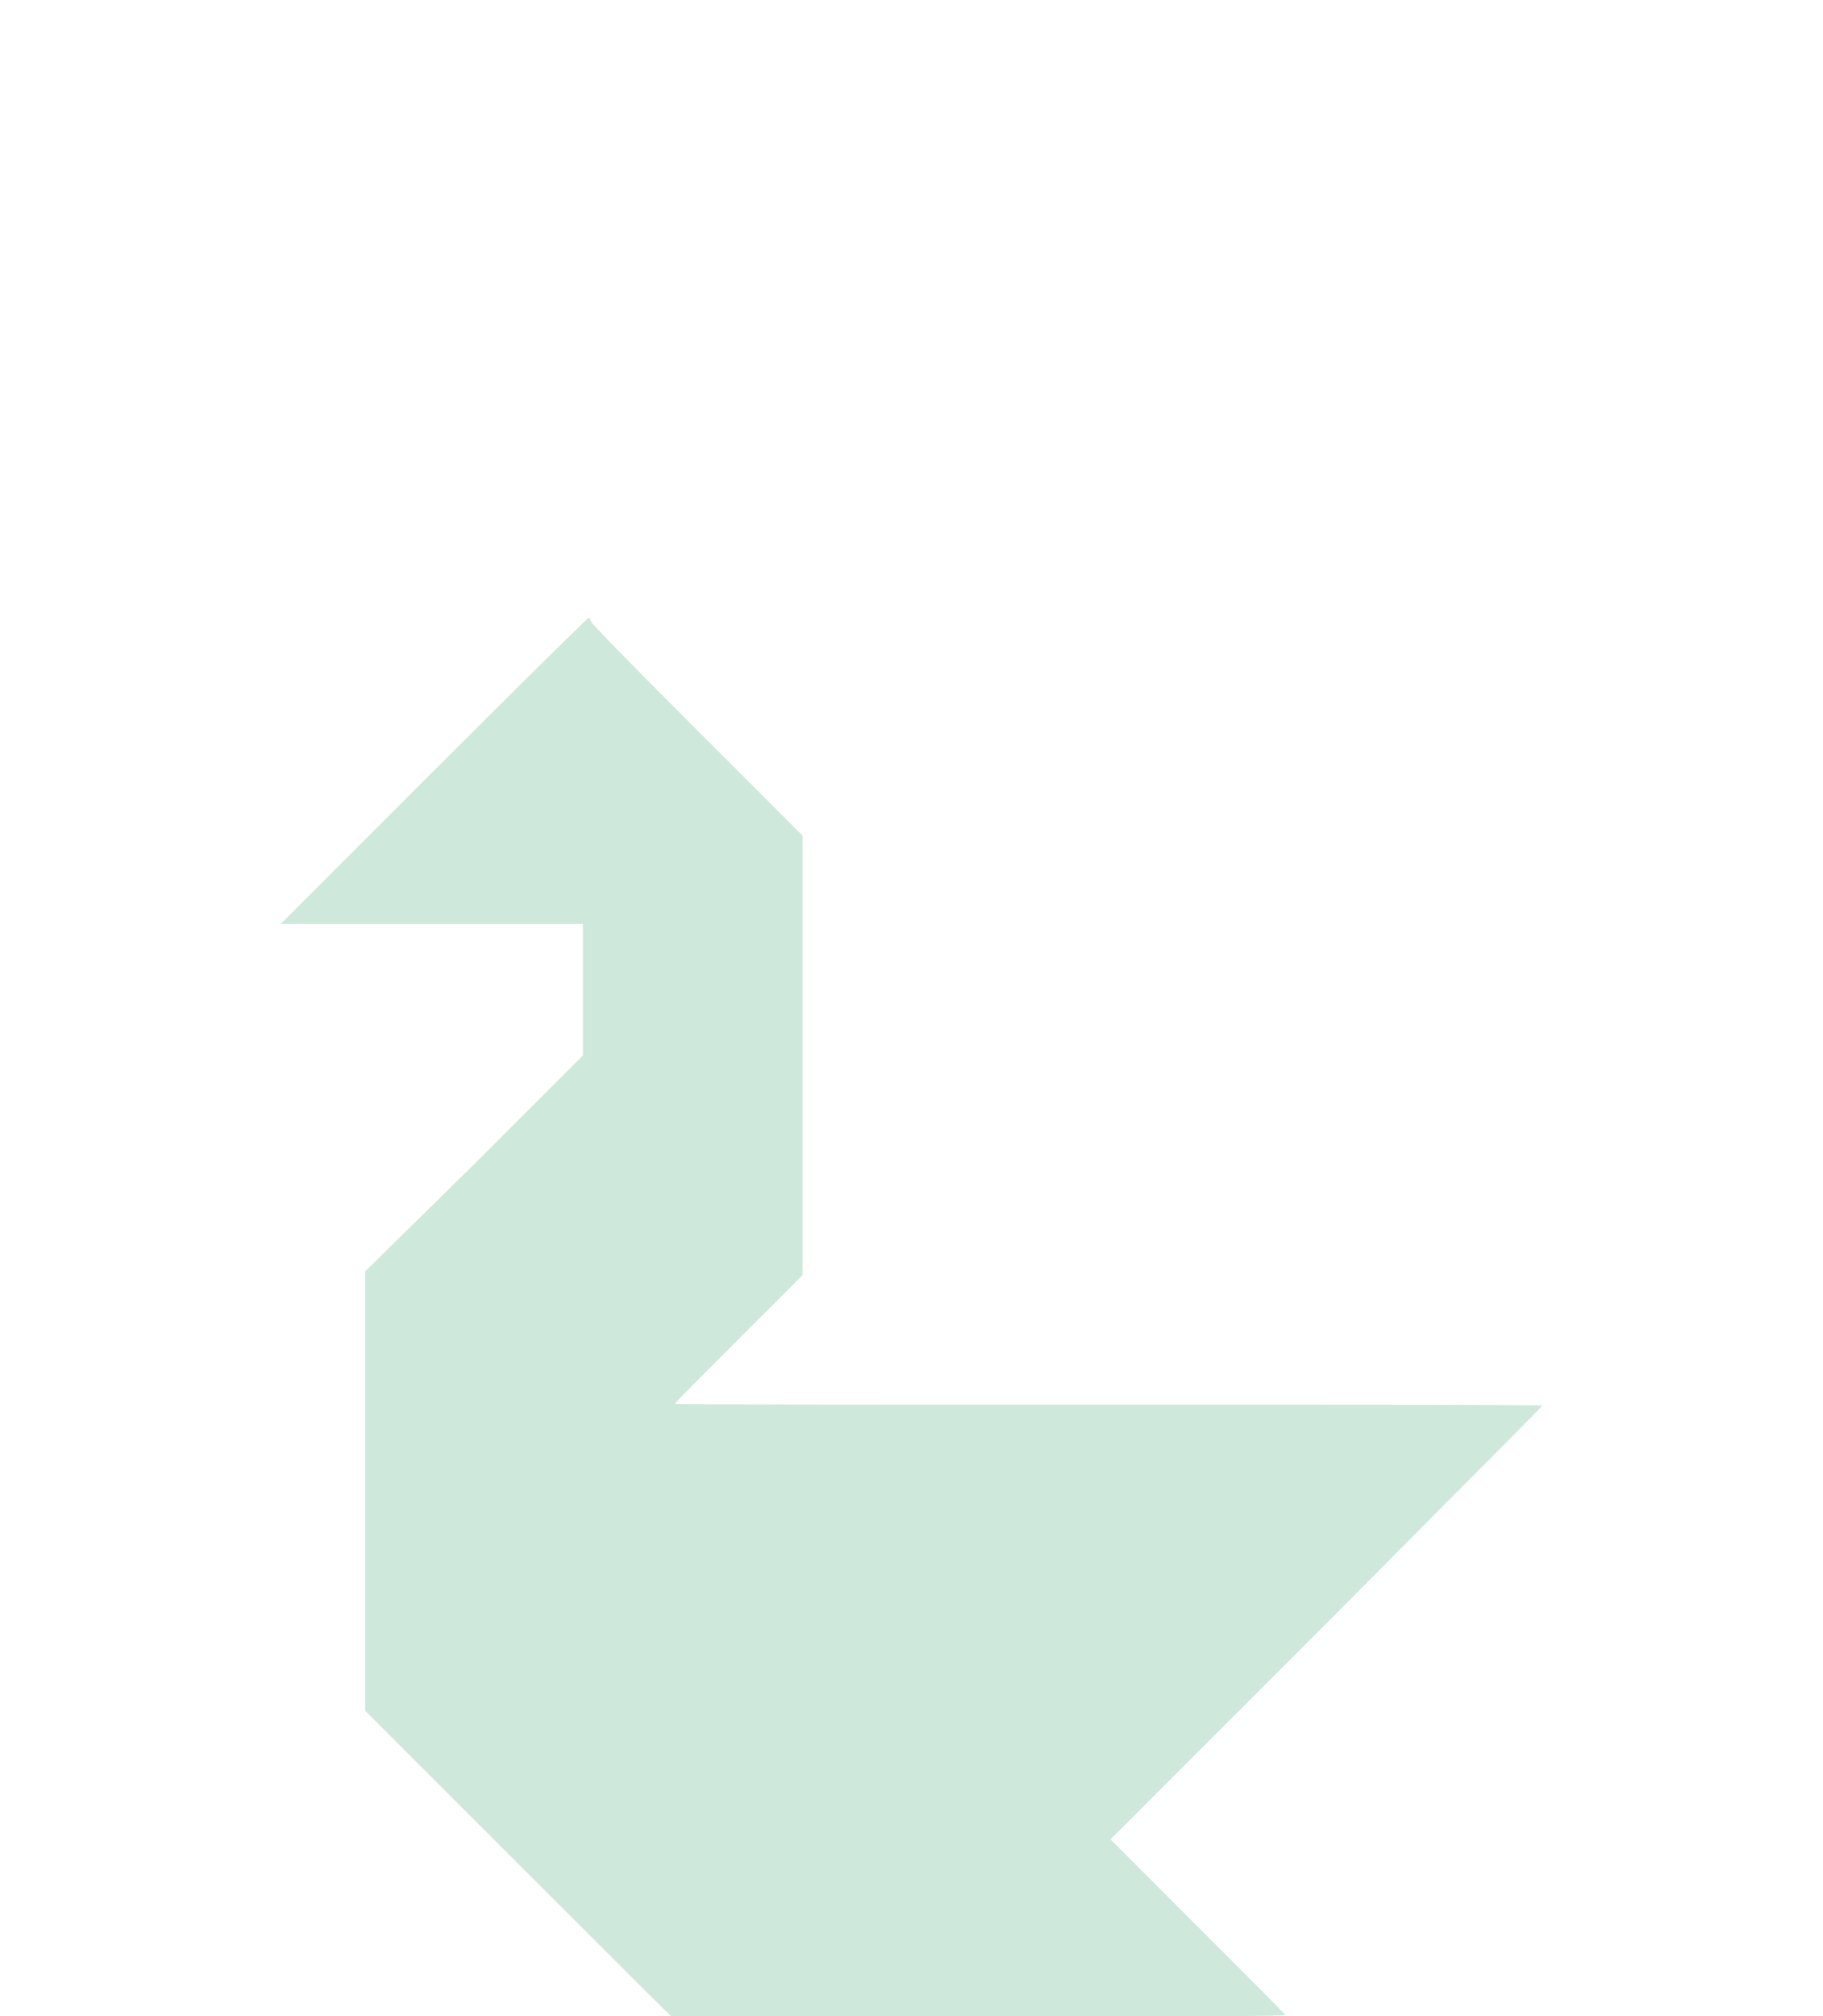 <?xml version="1.0" encoding="utf-8"?>
<!-- Generator: Adobe Illustrator 23.1.0, SVG Export Plug-In . SVG Version: 6.00 Build 0)  -->
<svg version="1.1" id="Calque_1" xmlns="http://www.w3.org/2000/svg" xmlns:xlink="http://www.w3.org/1999/xlink" x="0px" y="0px"
	 viewBox="0 0 194.2 214.7" style="enable-background:new 0 0 194.2 214.7;" xml:space="preserve">
<style type="text/css">
	.st0{fill-rule:evenodd;clip-rule:evenodd;fill:#CEE9DB;}
</style>
<g>
	<g>
		<path id="path_2abe1b8d8cacbd51e66539f55104cd35" class="st0" d="M55.2,198.5l-16.3-16.3l0-23.4l0-23.4L50.5,124l11.6-11.6v-7v-7
			l-16.1,0l-16.1,0l16.3-16.3c9-9,16.4-16.3,16.5-16.3c0.1,0,0.2,0.1,0.2,0.3c0,0.2,2.9,3.2,11.3,11.6L85.5,89l0,23.4l0,23.4
			l-6.8,6.8c-3.7,3.7-6.8,6.8-6.8,6.9c0,0.1,20.8,0.1,46.2,0.1c29.7,0,46.2,0,46.2,0.1c0,0.1-10.4,10.5-23,23.2l-23,23l9.3,9.3
			c5.1,5.1,9.3,9.3,9.3,9.4c0,0.1-8.2,0.2-32.4,0.2c-17.9,0-32.6,0-32.8,0.1C71.5,214.8,68.2,211.5,55.2,198.5z"/>
	</g>
</g>
</svg>
